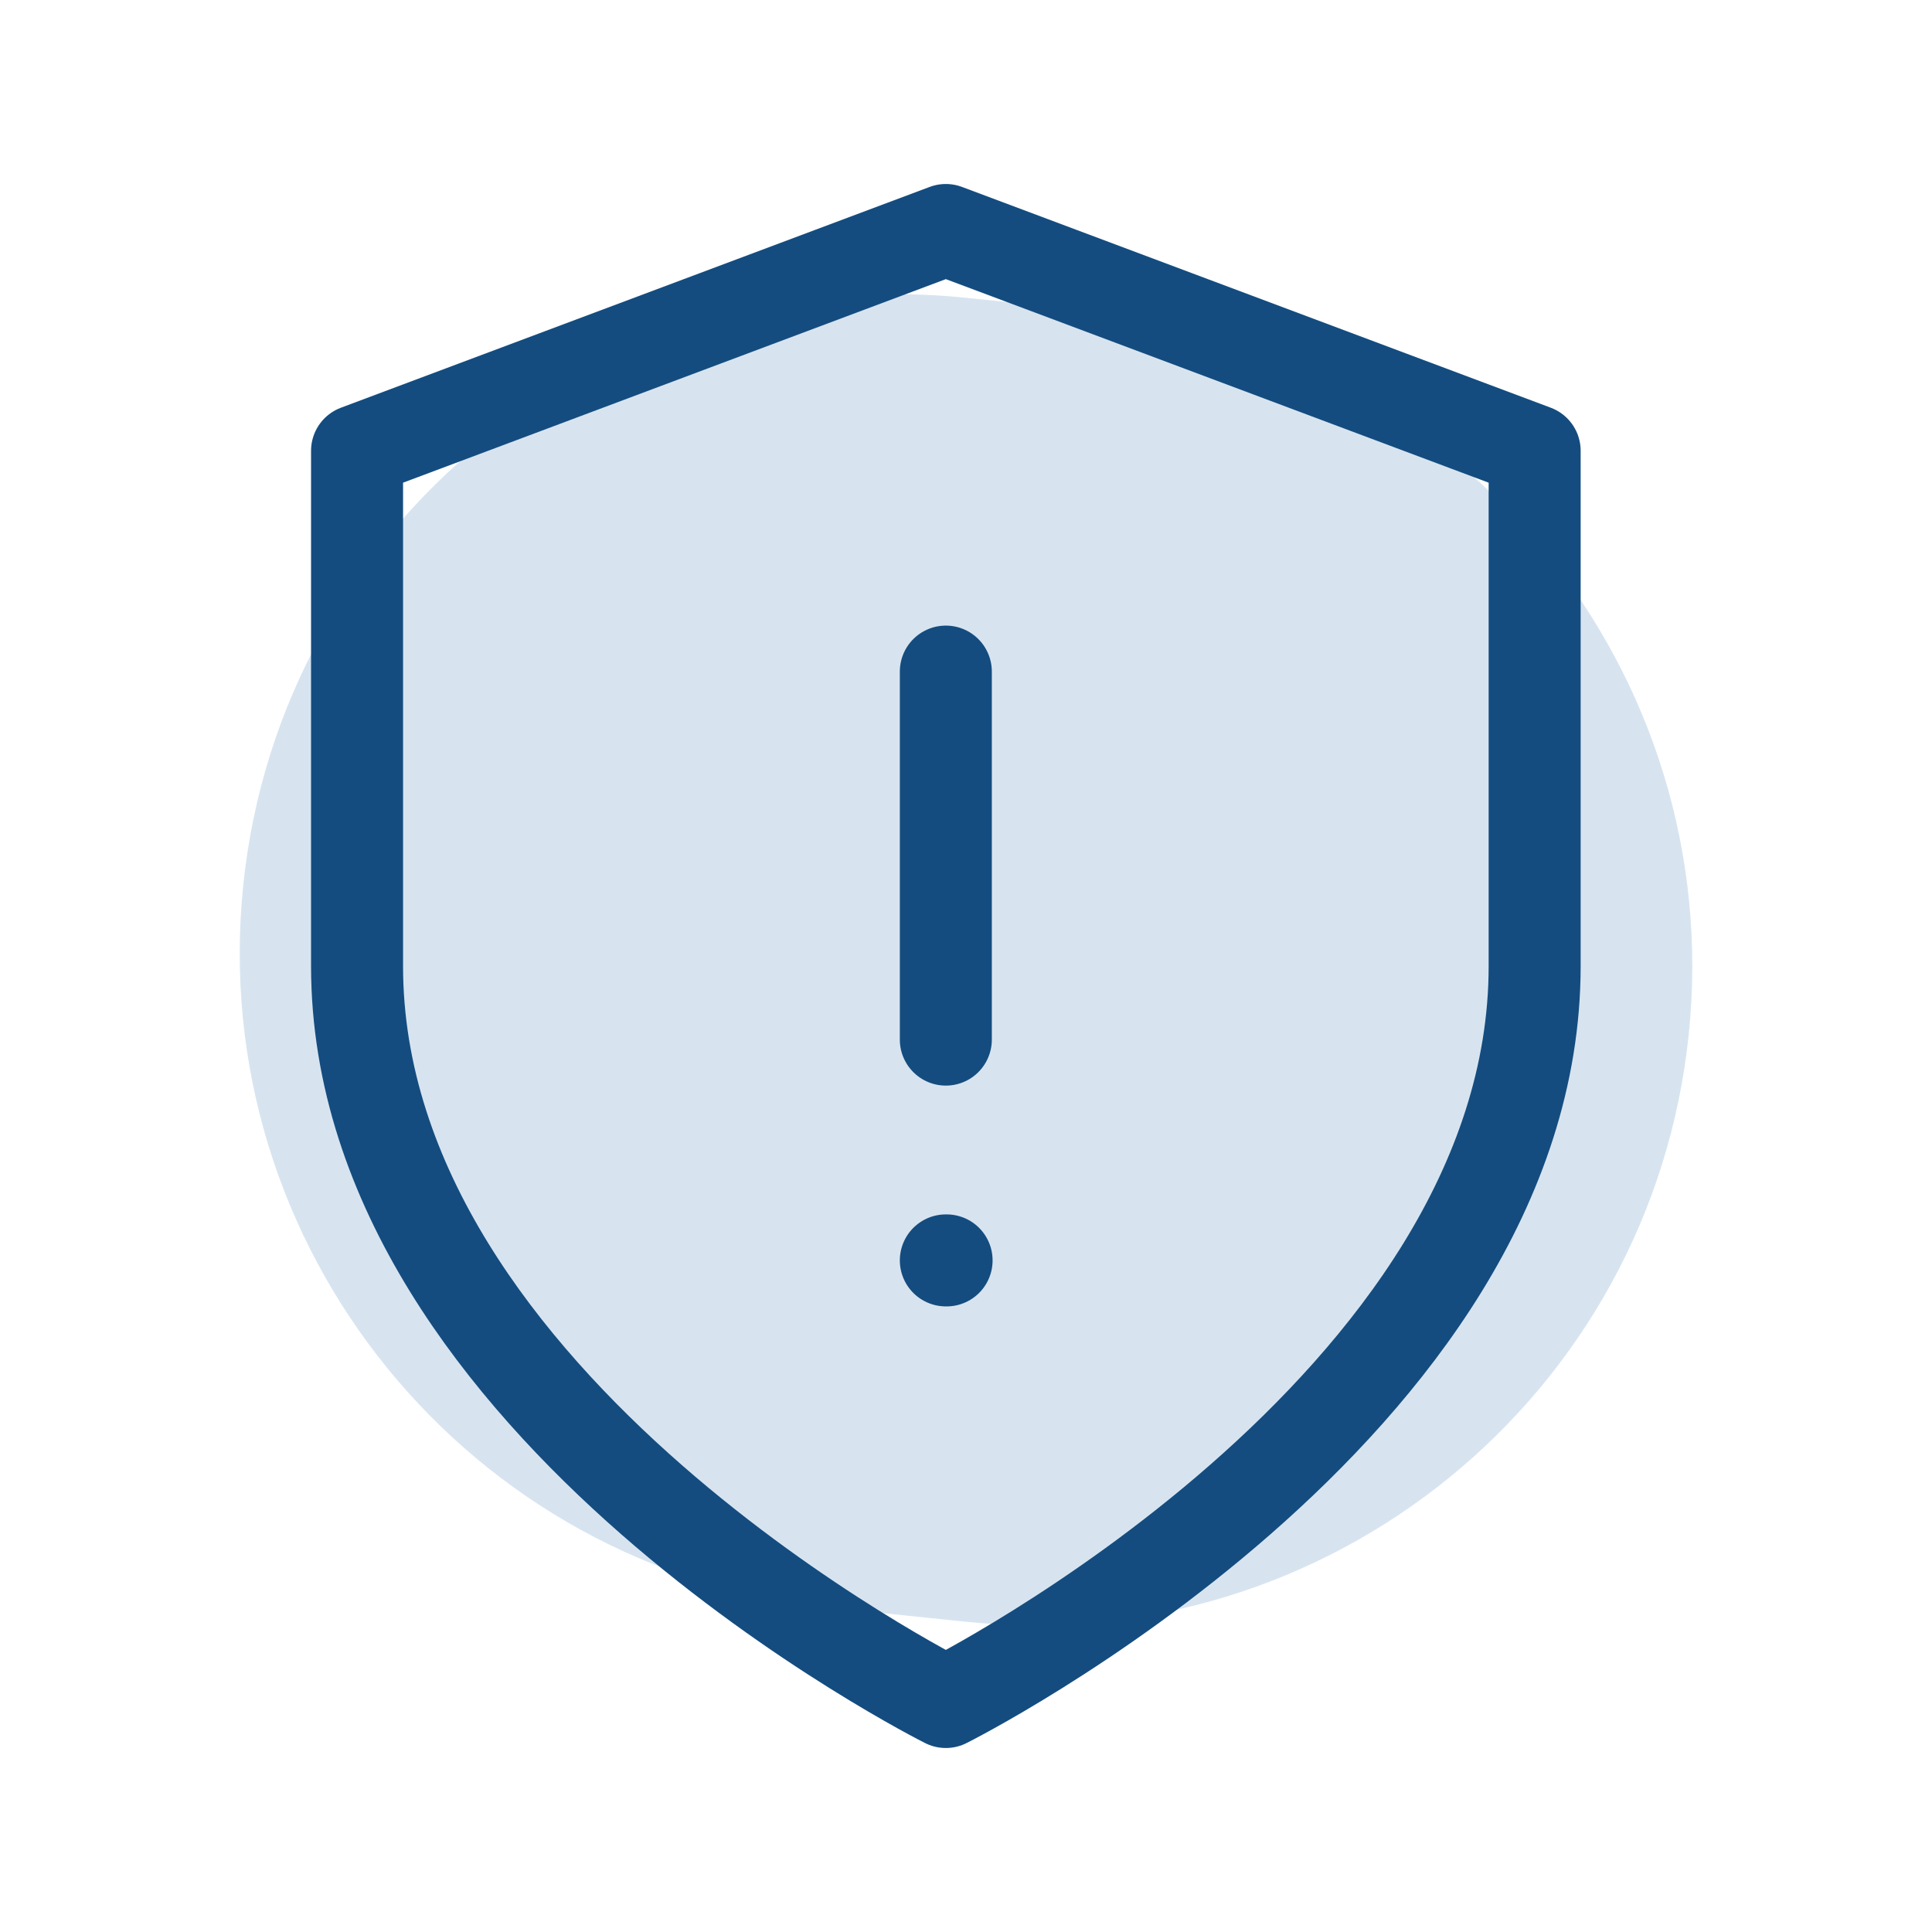 <svg width="84" height="84" viewBox="0 0 84 84" fill="none" xmlns="http://www.w3.org/2000/svg">
<path d="M10.577 38.477C12.204 22.75 26.273 11.319 42.001 12.947L47.893 13.556C63.62 15.184 75.051 29.253 73.423 44.98C71.796 60.708 57.727 72.138 41.999 70.511L36.107 69.901C20.38 68.274 8.949 54.205 10.577 38.477Z" fill="#D7E4F0"/>
<path d="M41.123 74C41.123 74 66.724 61.2 66.724 42V19.6L41.123 10L15.524 19.6V42C15.524 61.2 41.123 74 41.123 74Z" stroke="#144C7F" stroke-width="4" stroke-linecap="round" stroke-linejoin="round"/>
<path d="M41.123 29.2V45.2" stroke="#144C7F" stroke-width="4" stroke-linecap="round" stroke-linejoin="round"/>
<path d="M41.123 54.8H41.156" stroke="#144C7F" stroke-width="4" stroke-linecap="round" stroke-linejoin="round"/>
</svg>
